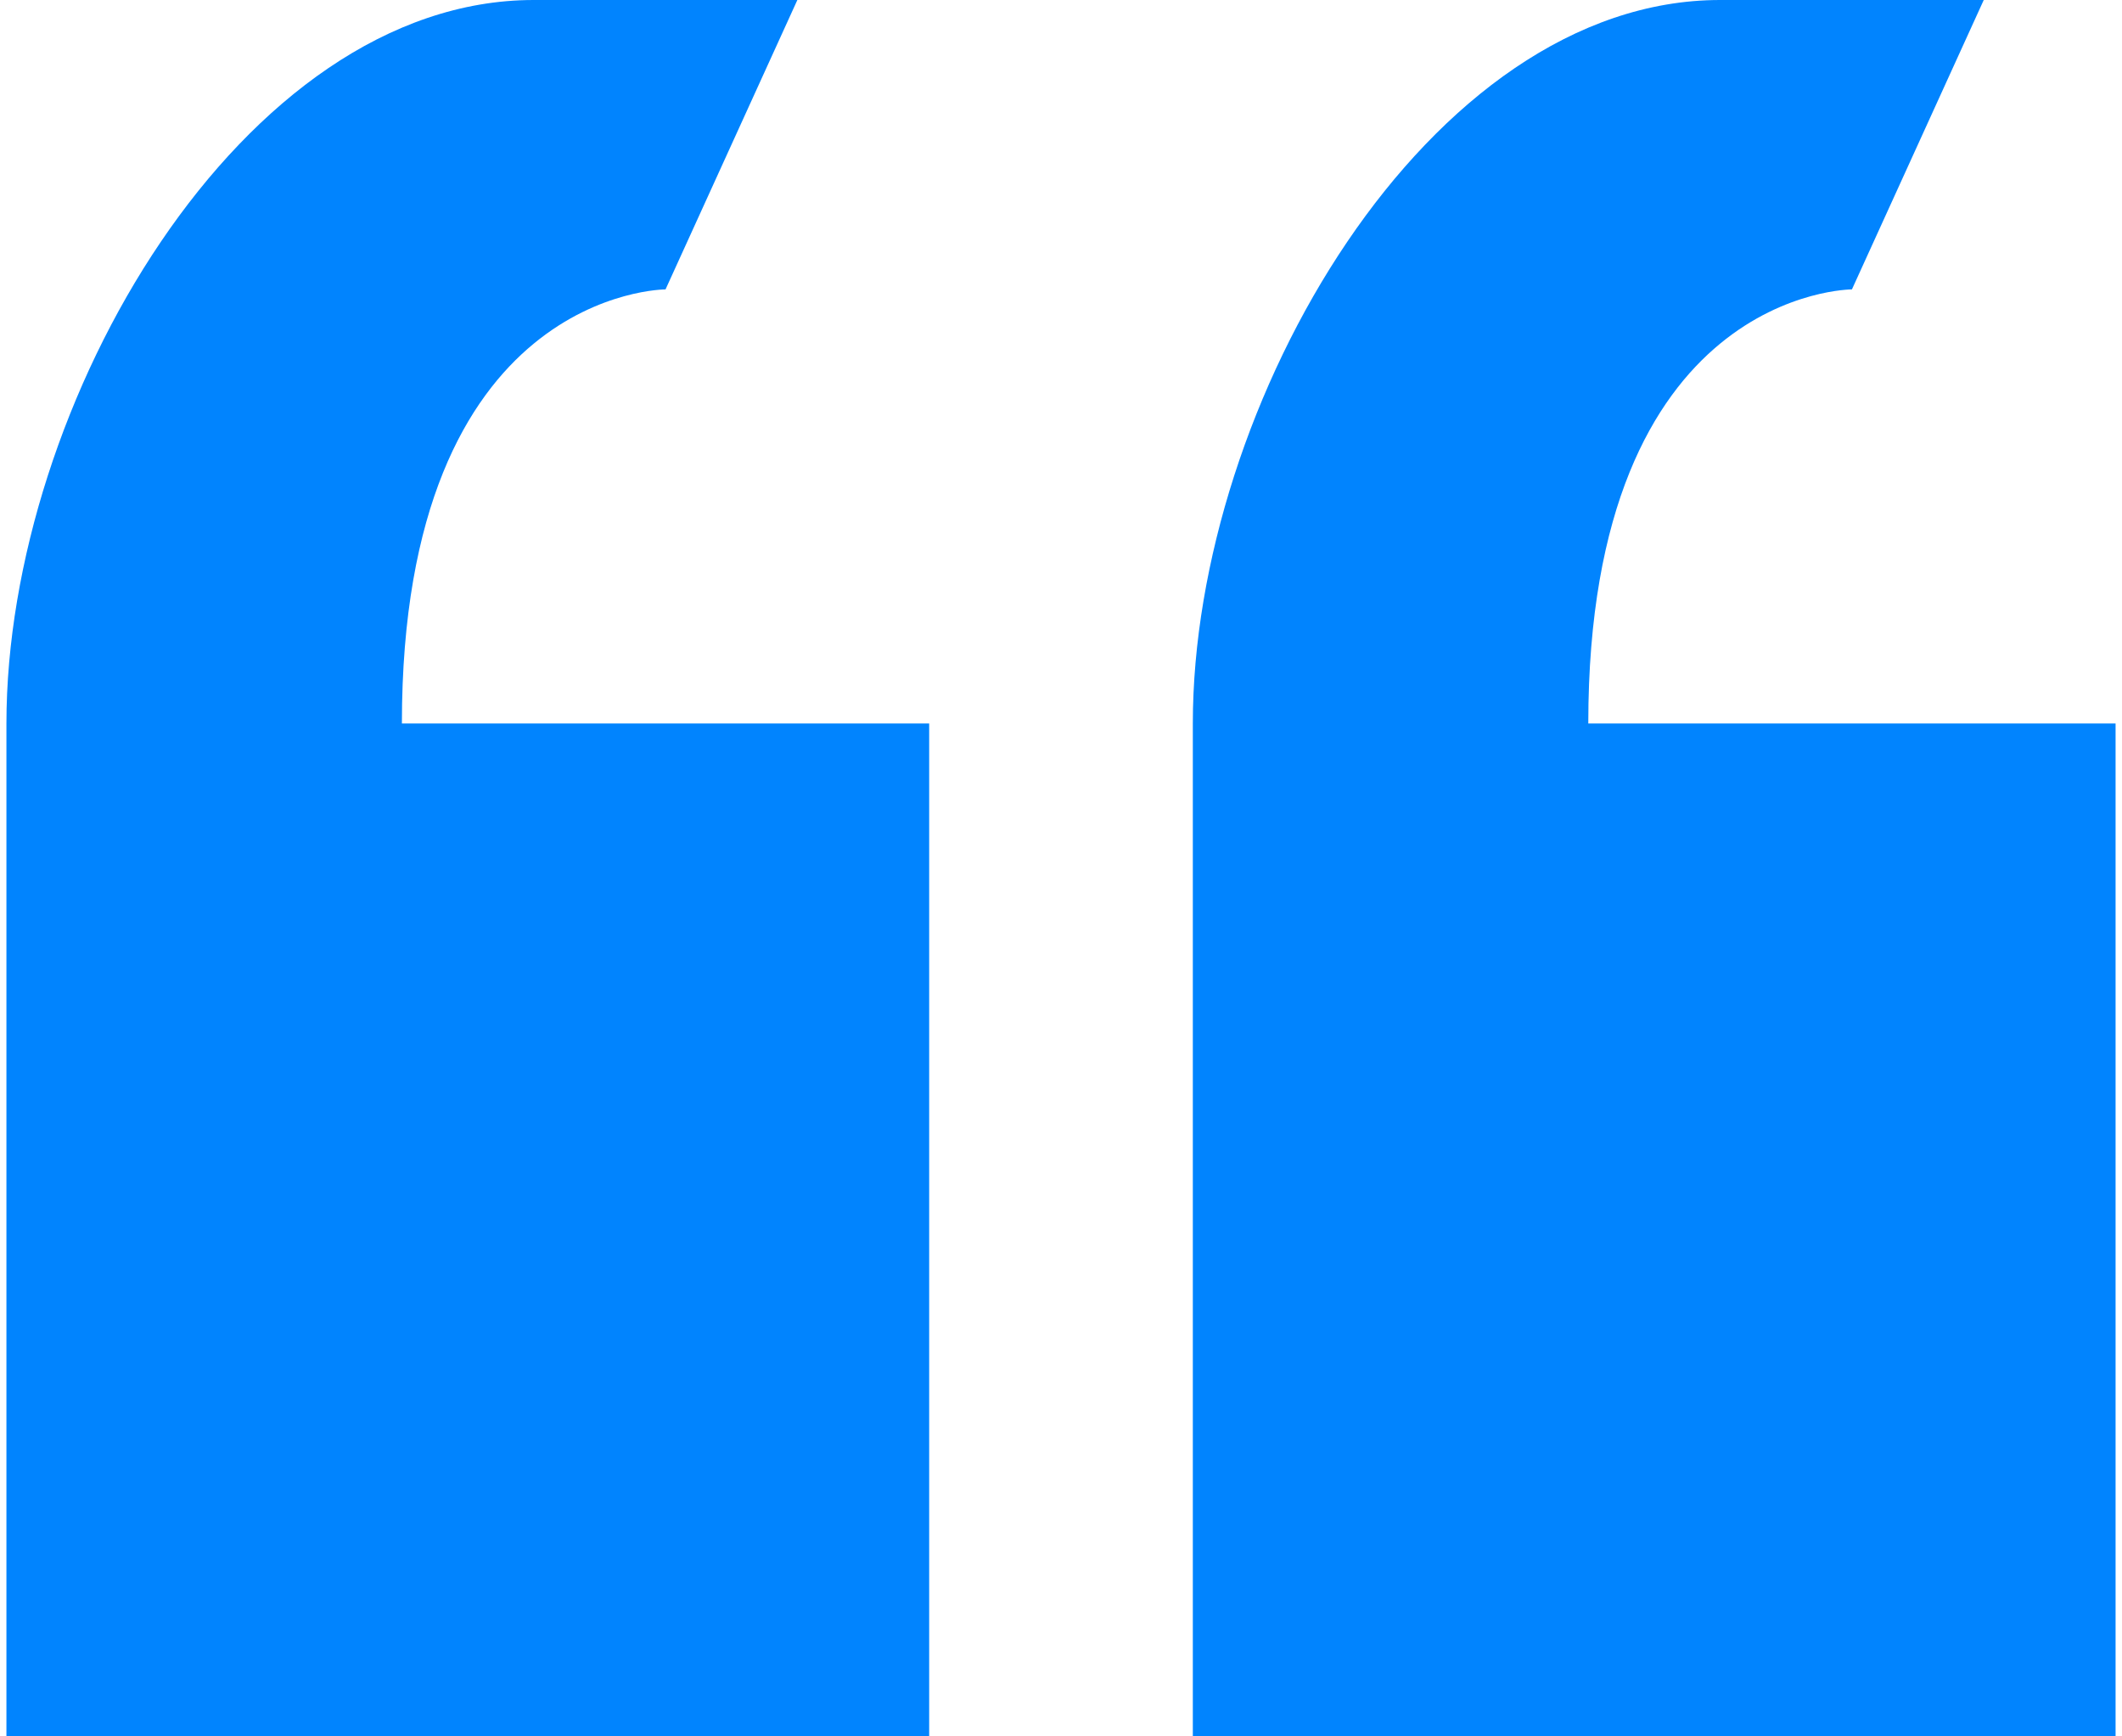 <svg width="66" height="54" viewBox="0 0 66 54" fill="none" xmlns="http://www.w3.org/2000/svg">
<path d="M20.7 9L24.8 0H16.6C7.539 0 0.2 12.555 0.2 22.5V54H28.9V22.5H12.5C12.5 9 20.7 9 20.7 9ZM49.4 22.5C49.4 9 57.6 9 57.6 9L61.7 0H53.5C44.439 0 37.1 12.555 37.1 22.5V54H65.8V22.5H49.4Z" fill="#0184FE"/>
</svg>
